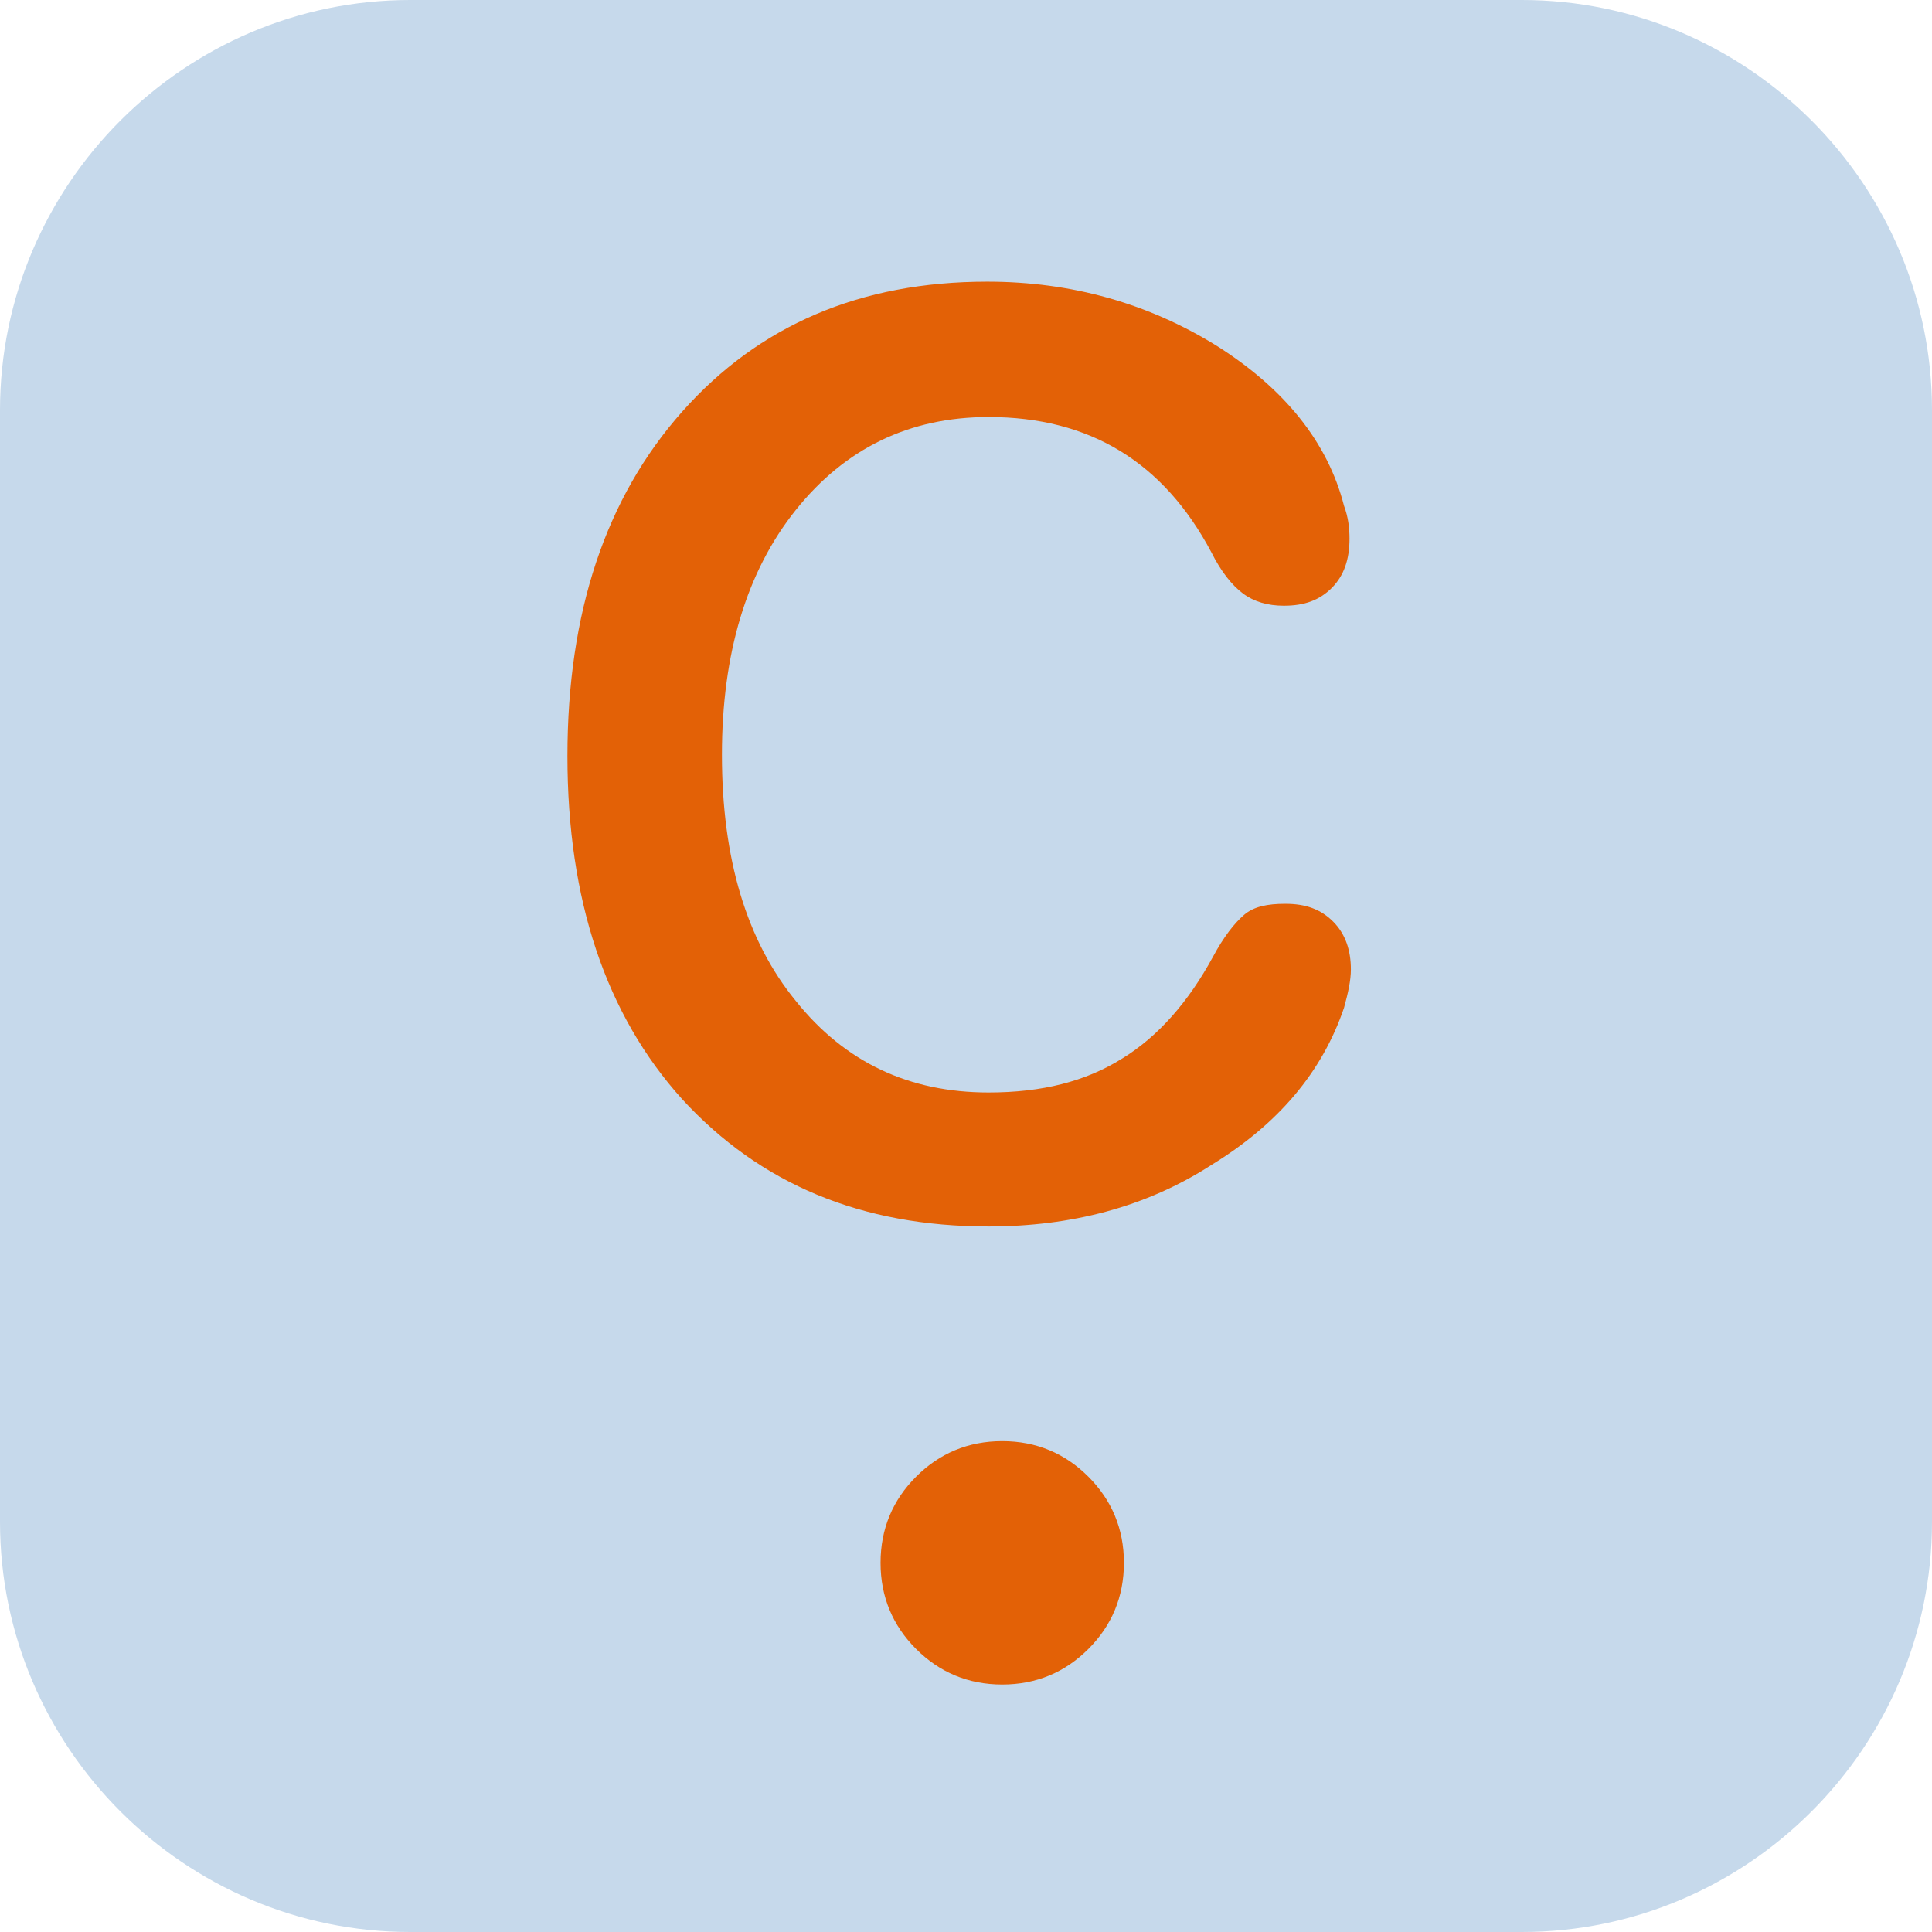 <?xml version="1.0" encoding="utf-8"?>
<!-- Generator: Adobe Illustrator 25.2.0, SVG Export Plug-In . SVG Version: 6.00 Build 0)  -->
<svg version="1.1" id="圖層_1" xmlns="http://www.w3.org/2000/svg" xmlns:xlink="http://www.w3.org/1999/xlink" x="0px" y="0px"
	 viewBox="0 0 141.3 141.3" style="enable-background:new 0 0 141.3 141.3;" xml:space="preserve">
<style type="text/css">
	.st0{fill:#C6D9EB;}
	.st1{fill:#E36106;}
</style>
<g>
	<path class="st0" d="M0,111.3V30C0,13.5,13.5,0,30,0l81.3,0c16.5,0,30,13.5,30,30v81.3c0,16.5-13.5,30-30,30H30
		C13.5,141.3,0,127.8,0,111.3z"/>
</g>
<g>
	<path class="st1" d="M72.3,89.7c-9.3,0-16.7-3.1-22.4-9.3c-5.6-6.2-8.4-14.6-8.4-25.1c0-10.5,2.8-18.9,8.4-25.2
		c5.6-6.3,13-9.5,22.3-9.5c6.2,0,11.8,1.6,16.8,4.7c4.9,3.1,8.1,7,9.3,11.7c0.3,0.8,0.4,1.6,0.4,2.4c0,1.5-0.4,2.7-1.3,3.6
		c-0.9,0.9-2,1.3-3.5,1.3c-1.2,0-2.2-0.3-3-0.9c-0.8-0.6-1.6-1.6-2.3-3c-3.5-6.6-8.9-9.9-16.3-9.9c-5.8,0-10.5,2.3-14.1,6.8
		c-3.6,4.5-5.4,10.5-5.4,17.9c0,7.6,1.8,13.6,5.4,18c3.6,4.5,8.3,6.7,14.1,6.7c3.9,0,7.1-0.8,9.8-2.5c2.6-1.6,4.8-4.1,6.6-7.4
		c0.8-1.5,1.6-2.5,2.3-3.1c0.7-0.6,1.7-0.8,3-0.8c1.5,0,2.6,0.4,3.5,1.3c0.9,0.9,1.3,2.1,1.3,3.5c0,0.8-0.2,1.7-0.5,2.8
		c-1.6,4.7-4.8,8.5-9.7,11.5C83.8,88.3,78.3,89.7,72.3,89.7z"/>
</g>
<g>
	<path class="st1" d="M79.6,120.6c-1.7,1.7-3.8,2.6-6.3,2.6c-2.5,0-4.6-0.9-6.3-2.6c-1.7-1.7-2.6-3.8-2.6-6.3c0-2.5,0.9-4.6,2.6-6.3
		c1.7-1.7,3.8-2.6,6.3-2.6c2.5,0,4.6,0.9,6.3,2.6c1.7,1.7,2.6,3.8,2.6,6.3C82.2,116.8,81.3,118.9,79.6,120.6z"/>
</g>
</svg>

